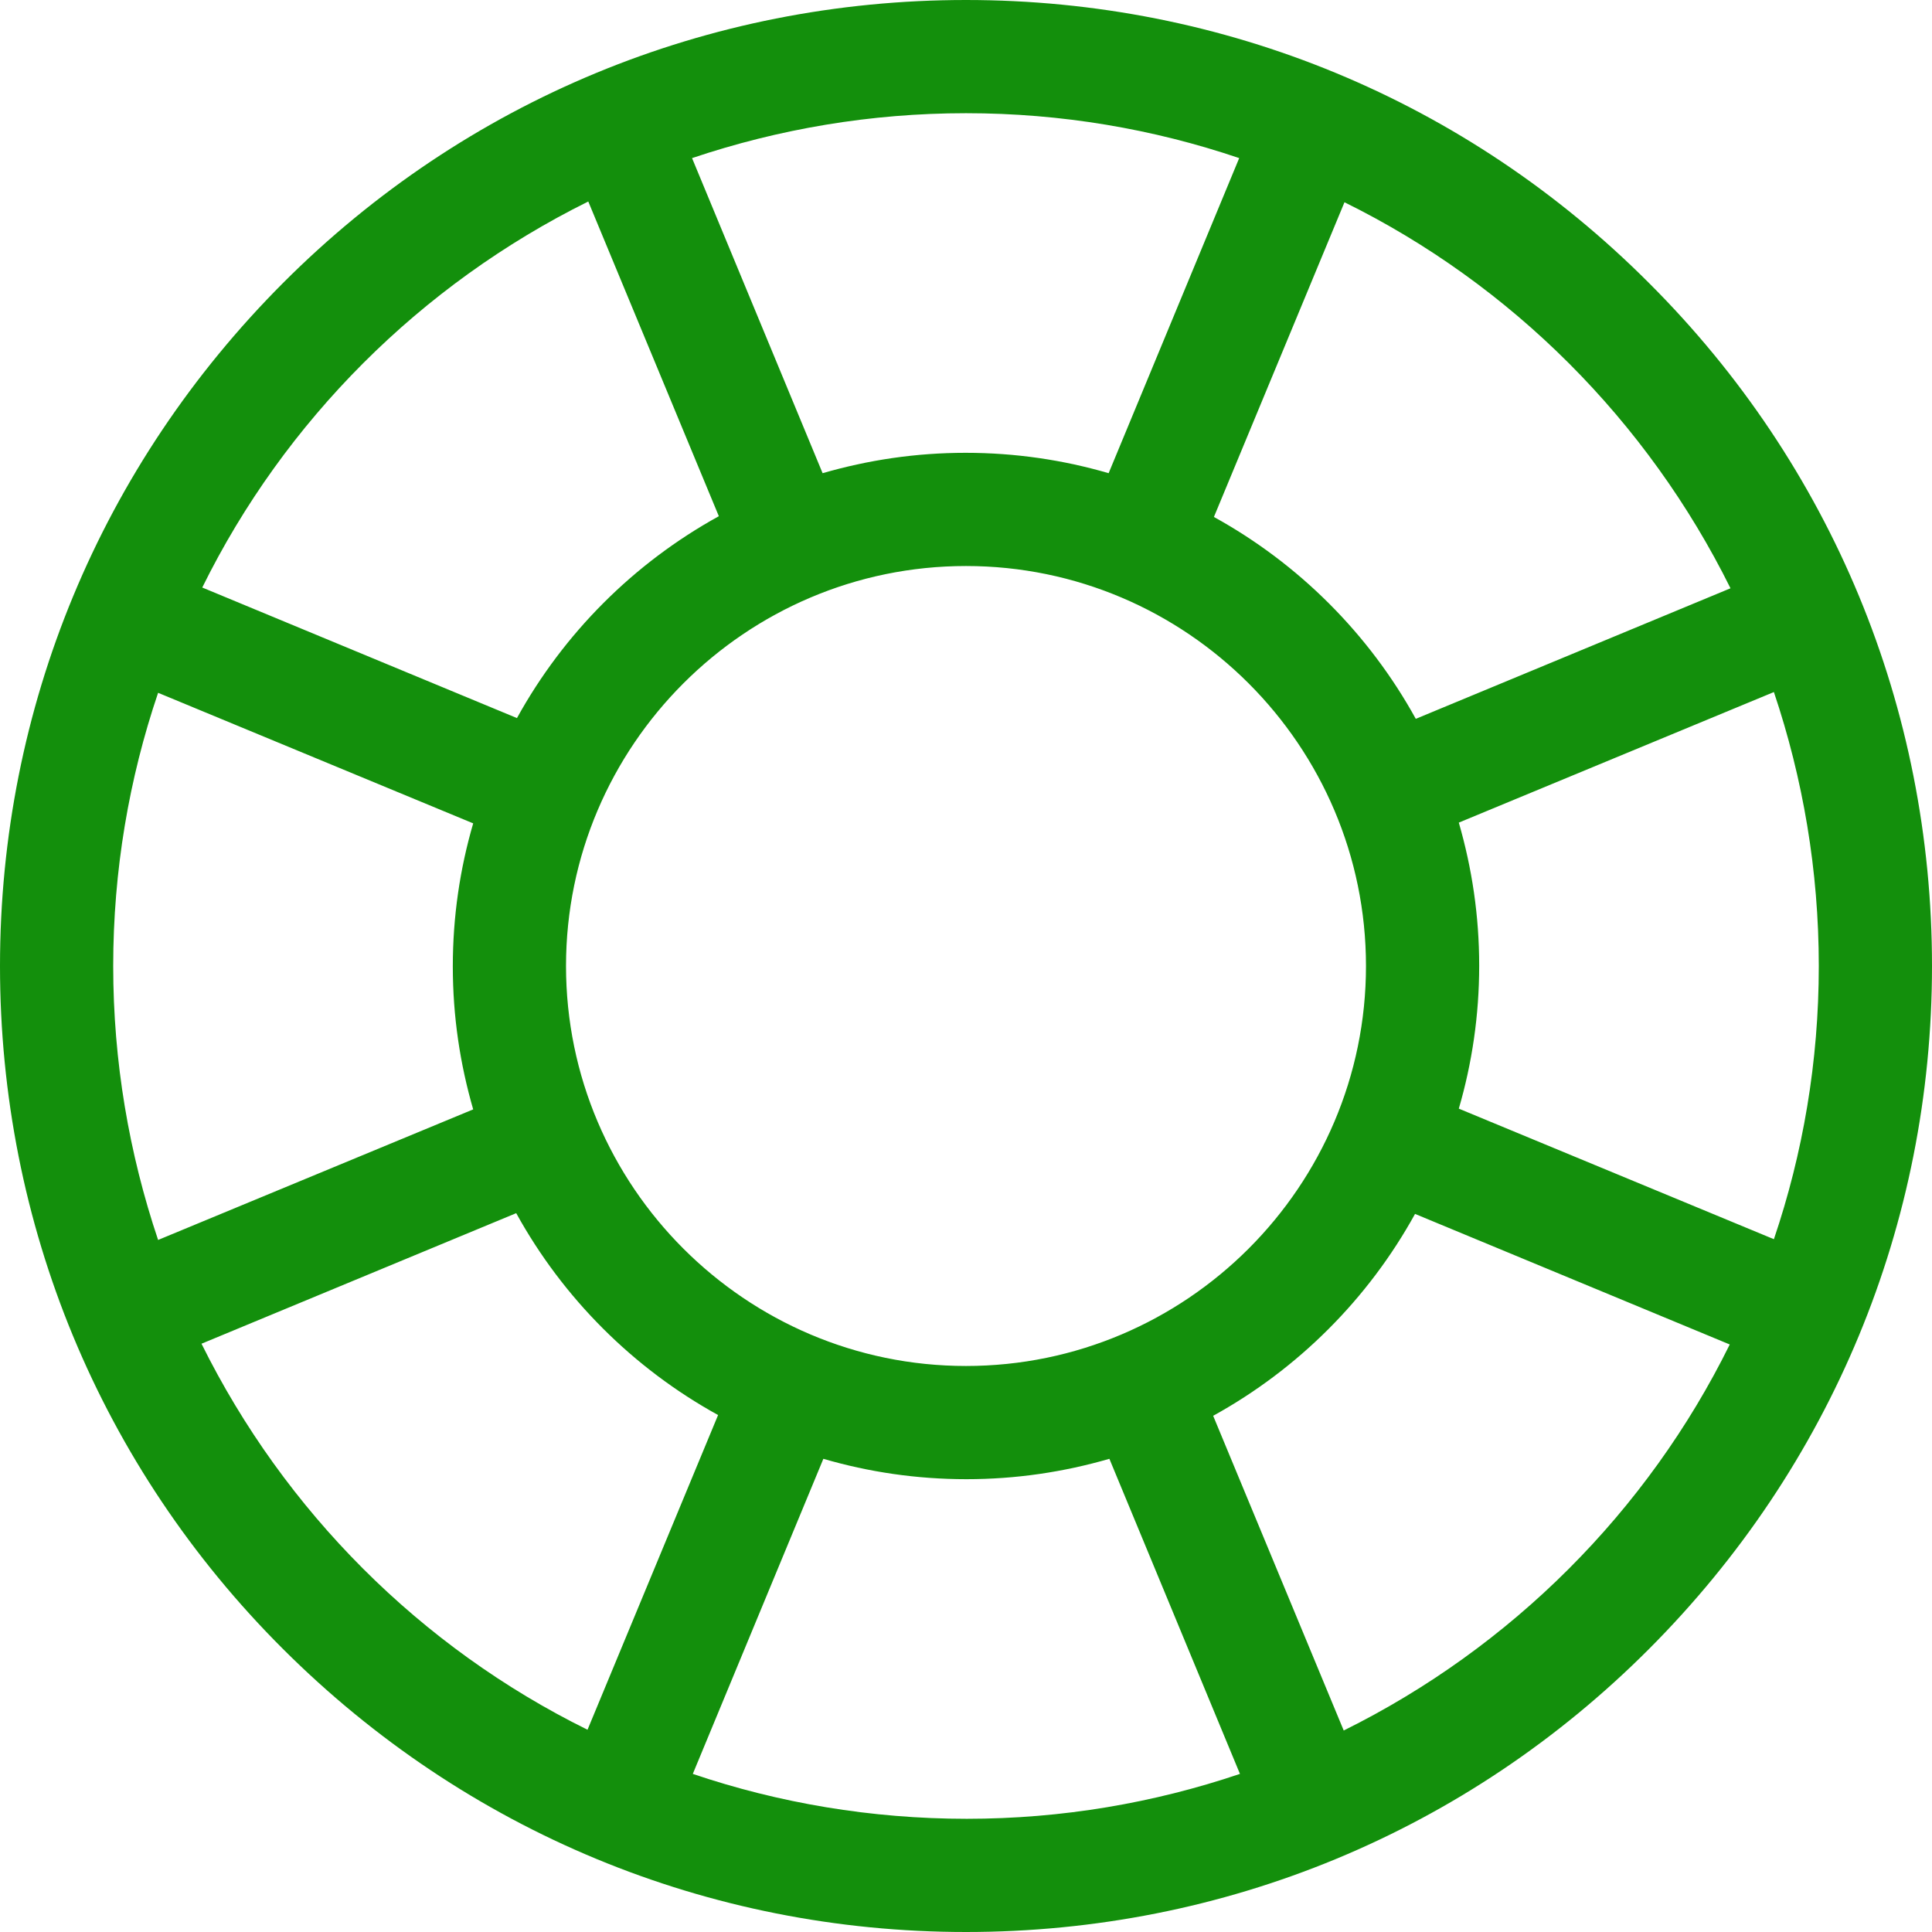 <?xml version="1.0" encoding="UTF-8"?>
<!-- Generator: Adobe Illustrator 23.0.2, SVG Export Plug-In . SVG Version: 6.00 Build 0)  -->
<svg xmlns="http://www.w3.org/2000/svg" xmlns:xlink="http://www.w3.org/1999/xlink" id="Layer_1" x="0px" y="0px" viewBox="0 0 512 512" style="enable-background:new 0 0 512 512;" xml:space="preserve">
<style type="text/css">
	.st0{fill:#138F0C;}
</style>
<path class="st0" d="M437,75C388.7,26.6,324.4,0,256,0S123.3,26.6,75,75S0,187.6,0,256s26.6,132.7,75,181s112.6,75,181,75  s132.7-26.6,181-75s75-112.6,75-181S485.4,123.3,437,75z M482,256c0,25.3-4.2,49.7-11.9,72.4l-83.5-34.6c3.5-12,5.4-24.7,5.4-37.9  s-1.9-25.8-5.4-37.9l83.5-34.6C477.8,206.3,482,230.7,482,256z M458.6,155.9l-83.4,34.6c-12.4-22.5-31-41.1-53.5-53.5l34.6-83.4  C400.5,75.4,436.6,111.5,458.6,155.9z M256,362c-58.4,0-106-47.6-106-106s47.6-106,106-106s106,47.6,106,106S314.4,362,256,362z   M328.4,41.9l-34.6,83.5c-12-3.5-24.7-5.4-37.9-5.4s-25.8,1.9-37.9,5.4l-34.6-83.5C206.3,34.2,230.7,30,256,30  S305.7,34.2,328.4,41.9z M155.9,53.4l34.6,83.4c-22.5,12.4-41.1,31-53.5,53.5l-83.4-34.6C75.4,111.5,111.5,75.4,155.9,53.4z M30,256  c0-25.3,4.2-49.7,11.9-72.4l83.5,34.6c-3.5,12-5.4,24.7-5.4,37.9s1.9,25.8,5.4,37.9l-83.5,34.6C34.2,305.7,30,281.3,30,256z   M53.4,356.1l83.4-34.6c12.4,22.5,31,41.1,53.5,53.5l-34.6,83.4C111.5,436.6,75.4,400.5,53.4,356.1z M183.6,470.1l34.6-83.5  c12,3.5,24.7,5.4,37.9,5.4s25.8-1.9,37.9-5.4l34.6,83.5c-22.8,7.7-47.1,11.9-72.4,11.9S206.3,477.8,183.6,470.1z M356.1,458.6  l-34.6-83.4c22.5-12.4,41.1-31,53.5-53.5l83.4,34.6C436.6,400.5,400.5,436.6,356.1,458.6z"></path>
</svg>
